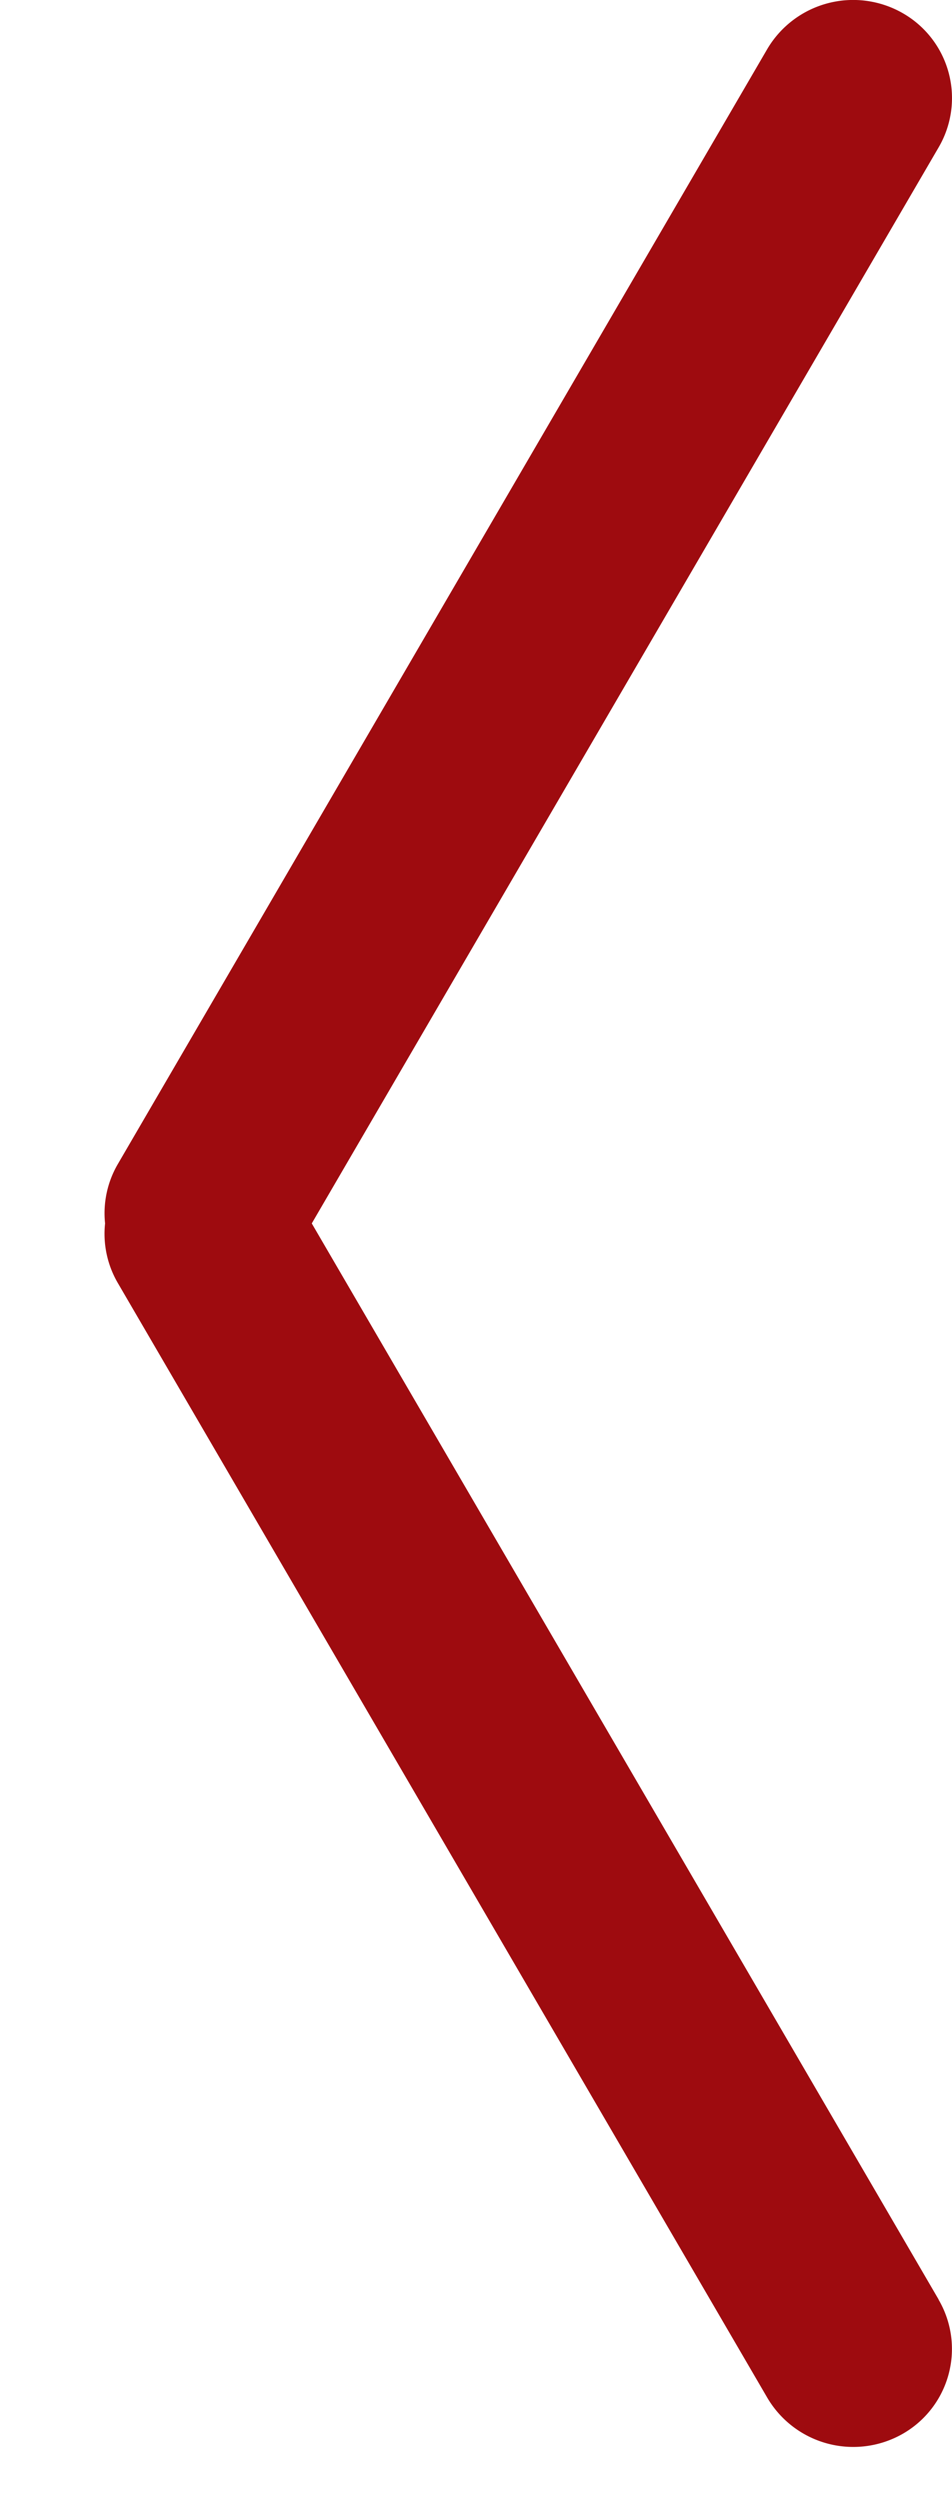 <svg width="8" height="21" fill="none" xmlns="http://www.w3.org/2000/svg"><path fill-rule="evenodd" clip-rule="evenodd" d="M7.887 19.315a.821.821 0 0 1-.302 1.128.838.838 0 0 1-1.138-.305l-5.456-9.36a.82.82 0 0 1-.108-.502.82.82 0 0 1 .108-.5L6.447.413A.838.838 0 0 1 7.585.11a.821.821 0 0 1 .302 1.129L2.62 10.276l5.268 9.039z" fill="#9E0B0F"/></svg>
